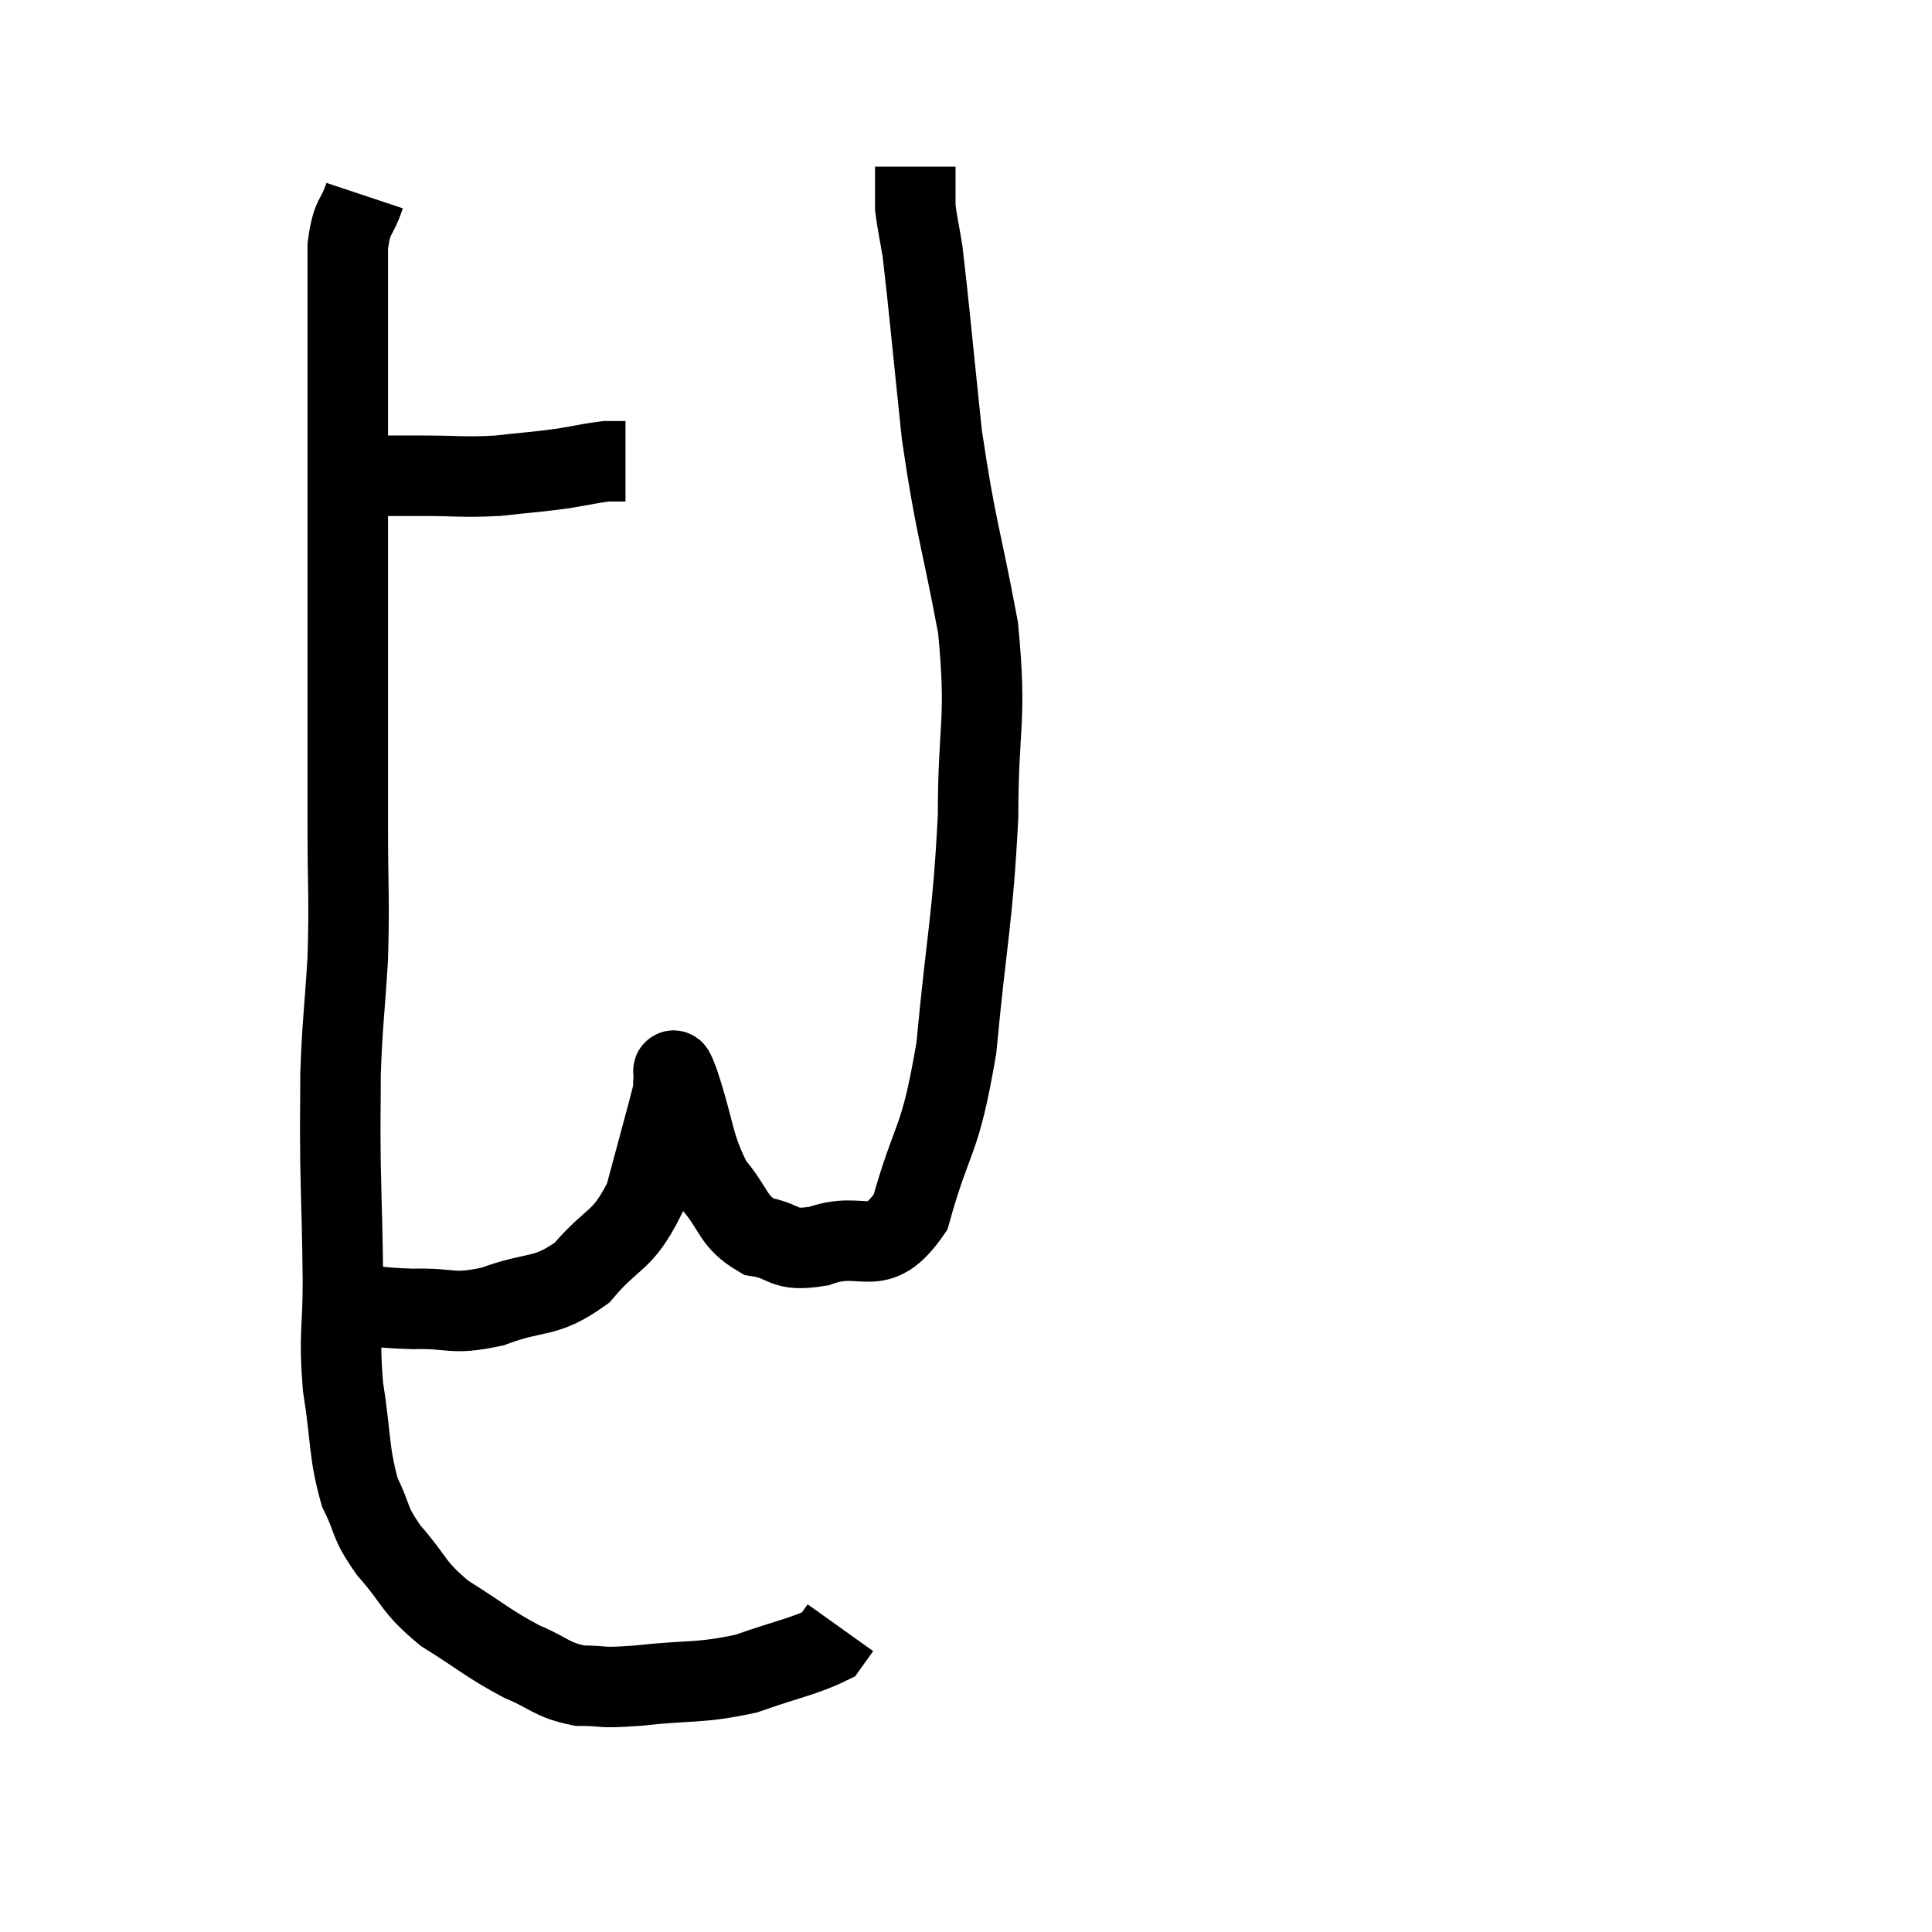 <svg width="48" height="48" viewBox="0 0 48 48" xmlns="http://www.w3.org/2000/svg"><path d="M 8.82 11.82 C 9.66 11.82, 9.615 11.82, 10.5 11.82 C 11.43 11.82, 11.49 11.865, 12.36 11.82 C 13.17 11.73, 13.305 11.73, 13.98 11.64 C 14.52 11.55, 14.7 11.505, 15.06 11.46 C 15.24 11.46, 15.33 11.46, 15.42 11.46 C 15.42 11.46, 15.39 11.46, 15.42 11.46 L 15.54 11.46" fill="none" stroke="black" stroke-width="2"></path><path d="M 9.06 4.86 C 8.85 5.49, 8.745 5.31, 8.64 6.12 C 8.64 7.11, 8.64 6.84, 8.64 8.1 C 8.64 9.63, 8.64 9.705, 8.64 11.16 C 8.64 12.54, 8.64 12.6, 8.64 13.92 C 8.64 15.18, 8.64 14.805, 8.64 16.44 C 8.64 18.45, 8.64 18.615, 8.64 20.46 C 8.64 22.14, 8.685 22.26, 8.64 23.82 C 8.55 25.26, 8.505 25.425, 8.46 26.7 C 8.46 27.81, 8.445 27.645, 8.46 28.92 C 8.49 30.36, 8.505 30.42, 8.52 31.8 C 8.52 33.12, 8.415 33.12, 8.52 34.44 C 8.73 35.76, 8.655 36.06, 8.94 37.08 C 9.3 37.8, 9.135 37.77, 9.66 38.52 C 10.35 39.3, 10.215 39.39, 11.04 40.08 C 12 40.68, 12.12 40.83, 12.96 41.28 C 13.68 41.58, 13.68 41.73, 14.4 41.88 C 15.12 41.88, 14.805 41.955, 15.84 41.88 C 17.19 41.73, 17.355 41.835, 18.54 41.58 C 19.56 41.22, 19.995 41.145, 20.58 40.86 C 20.73 40.65, 20.805 40.545, 20.88 40.44 C 20.88 40.44, 20.88 40.44, 20.88 40.44 L 20.88 40.44" fill="none" stroke="black" stroke-width="2"></path><path d="M 8.34 32.34 C 9.3 32.43, 9.285 32.49, 10.26 32.52 C 11.25 32.49, 11.19 32.685, 12.24 32.46 C 13.35 32.04, 13.515 32.295, 14.46 31.62 C 15.24 30.69, 15.45 30.9, 16.02 29.76 C 16.38 28.41, 16.56 27.78, 16.74 27.06 C 16.74 26.97, 16.71 26.925, 16.74 26.88 C 16.8 26.88, 16.62 26.25, 16.86 26.88 C 17.28 28.14, 17.205 28.44, 17.7 29.4 C 18.27 30.06, 18.18 30.33, 18.84 30.72 C 19.59 30.84, 19.395 31.11, 20.34 30.96 C 21.48 30.54, 21.765 31.35, 22.62 30.12 C 23.19 28.08, 23.34 28.5, 23.76 26.04 C 24.03 23.16, 24.165 22.89, 24.3 20.28 C 24.3 17.94, 24.525 17.97, 24.3 15.6 C 23.85 13.2, 23.745 13.14, 23.4 10.8 C 23.16 8.52, 23.085 7.65, 22.92 6.24 C 22.83 5.7, 22.785 5.52, 22.74 5.16 C 22.74 4.98, 22.74 5.055, 22.74 4.8 C 22.74 4.47, 22.74 4.305, 22.74 4.14 L 22.74 4.14" fill="none" stroke="black" stroke-width="2"></path></svg>